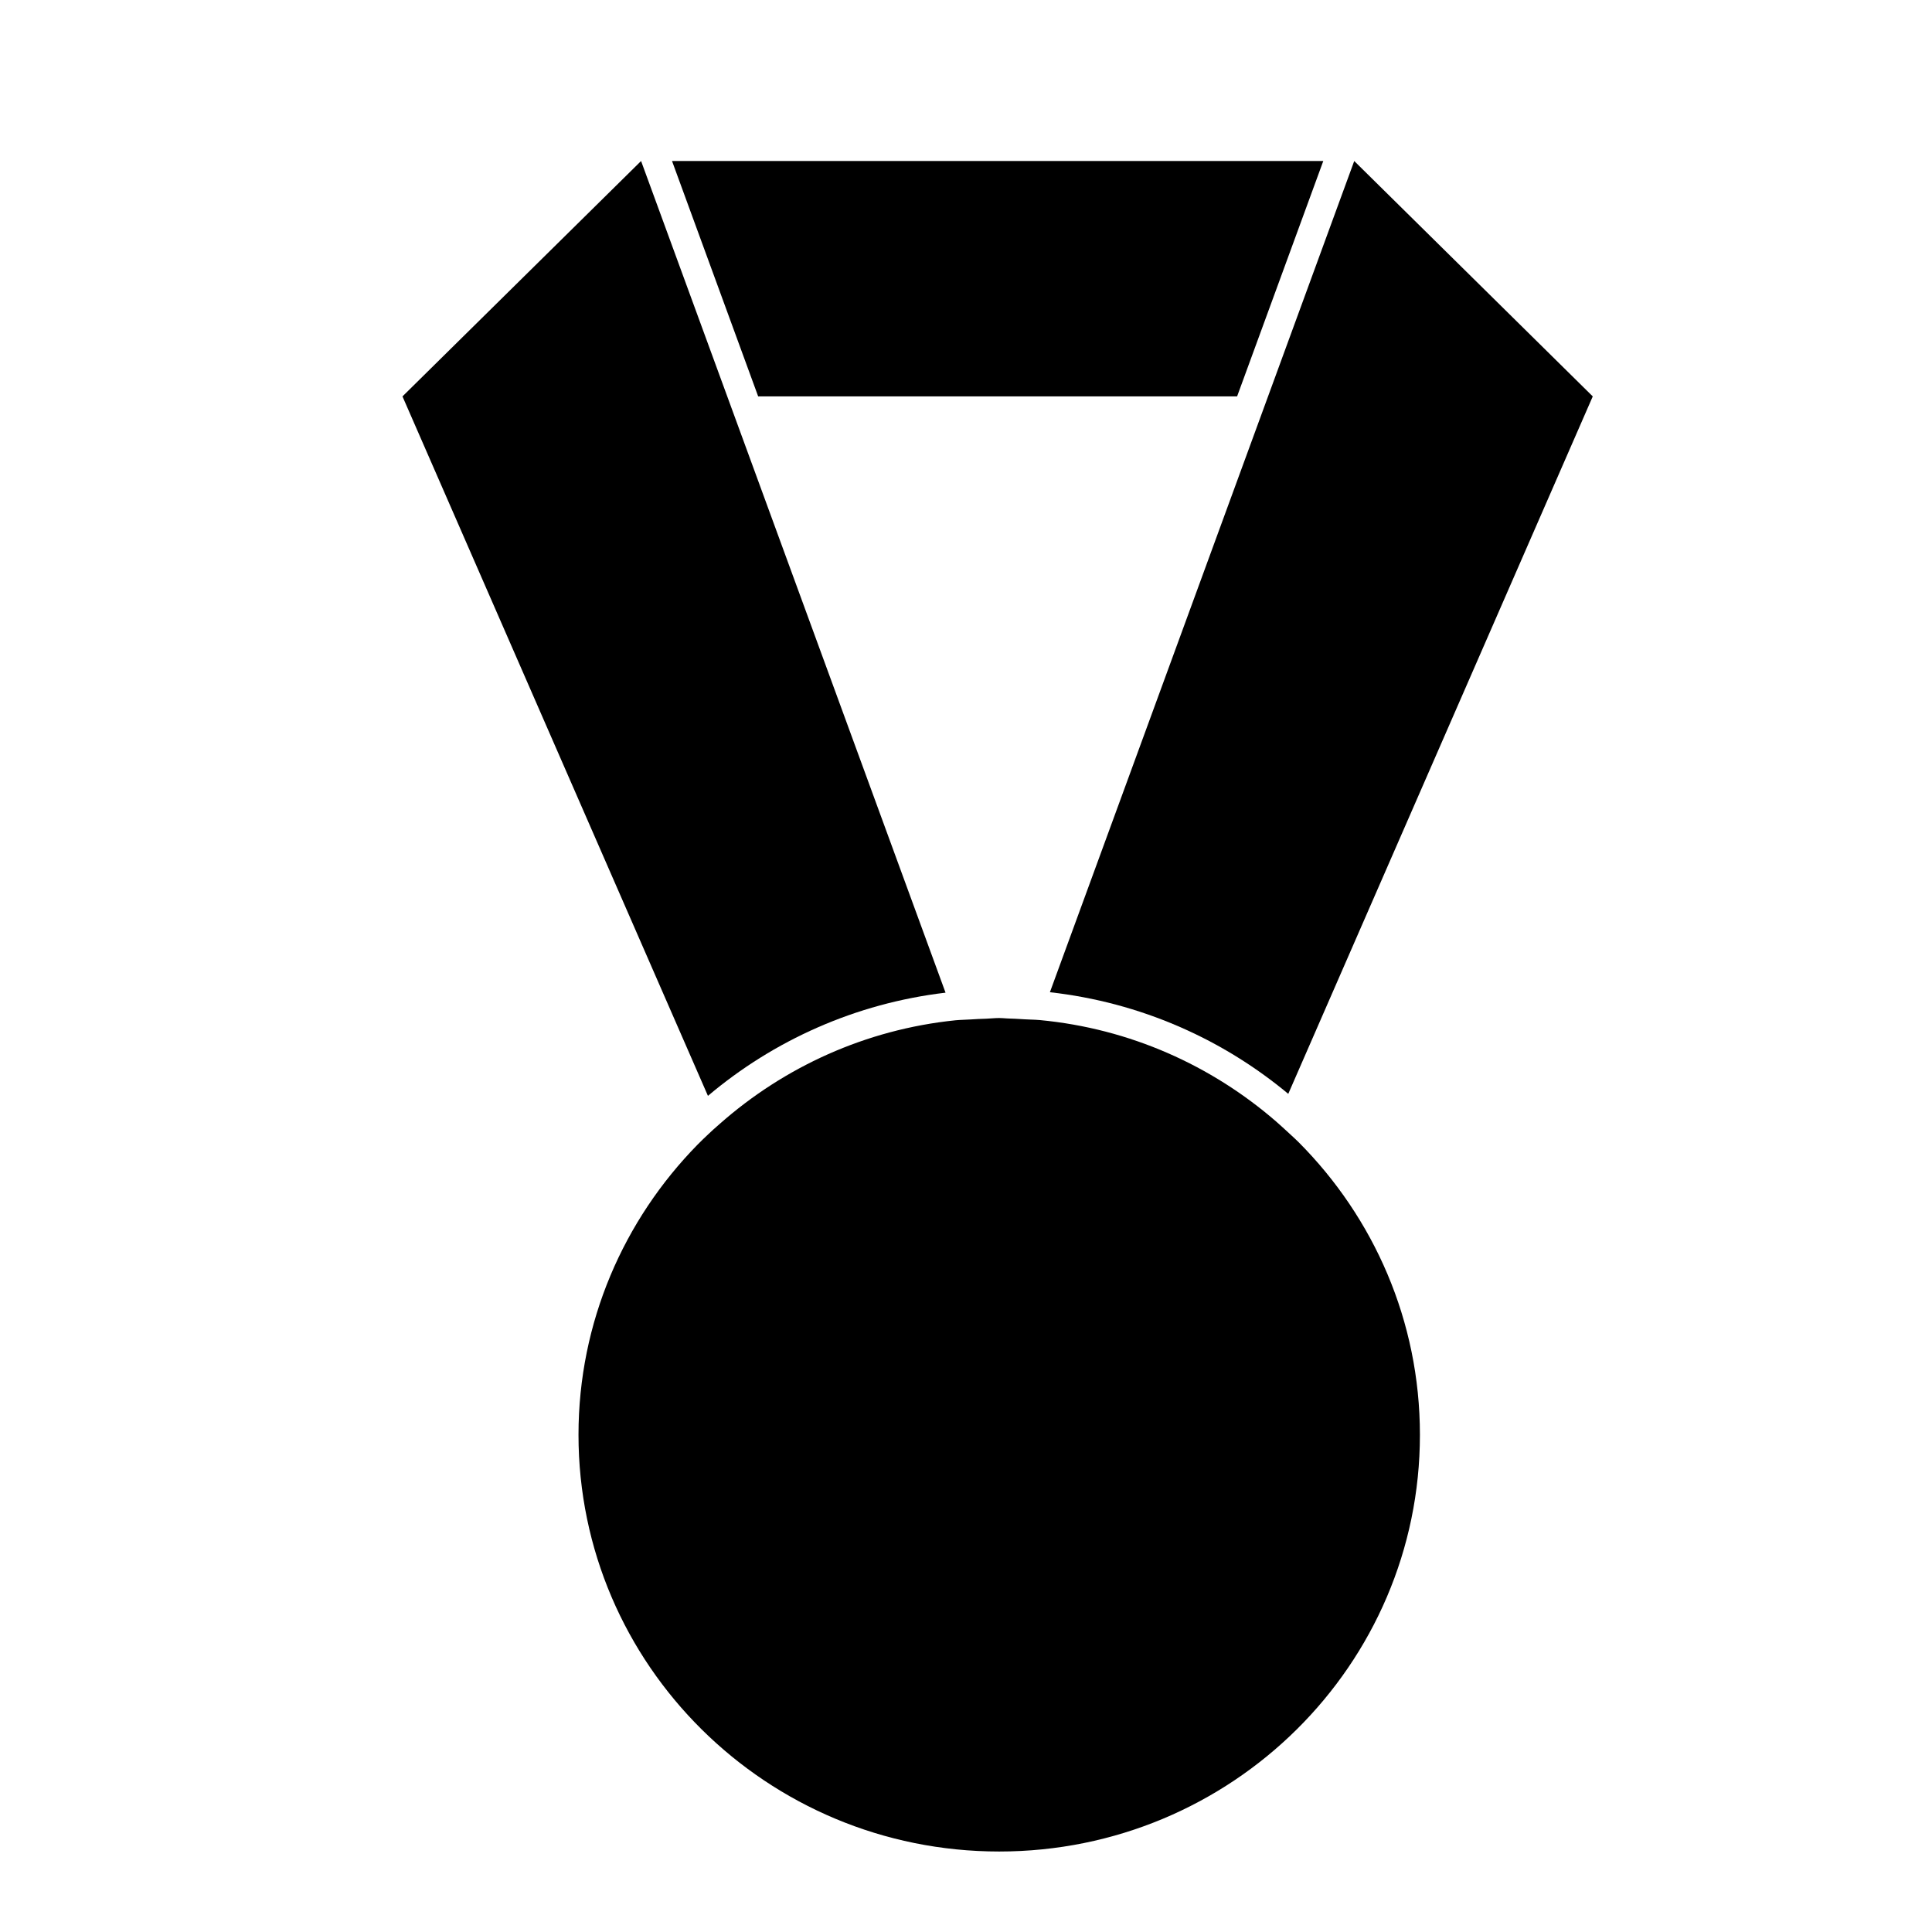 <svg width="56" height="56" viewBox="0 0 56 56" fill="none" xmlns="http://www.w3.org/2000/svg">
<path d="M20.52 31.764L11.666 11.49L18.582 4.667L27.407 28.773C24.796 29.083 22.424 30.156 20.52 31.764Z" fill="black"/>
<path d="M35.858 11.49H21.976L19.479 4.667H38.356L35.858 11.49Z" fill="black"/>
<path d="M39.253 4.667L30.432 28.76C33.046 29.053 35.427 30.112 37.341 31.706L46.167 11.49L39.253 4.667Z" fill="black"/>
<path d="M41.157 41.589C41.157 48.259 35.698 53.667 28.962 53.667C22.228 53.667 16.768 48.259 16.768 41.589C16.768 38.317 18.086 35.354 20.218 33.179C20.318 33.077 20.421 32.979 20.525 32.881L20.541 32.866C20.584 32.825 20.627 32.784 20.672 32.744C20.737 32.685 20.804 32.627 20.87 32.569C22.728 30.931 25.087 29.84 27.699 29.573C27.843 29.559 27.992 29.559 28.138 29.549C28.285 29.54 28.431 29.531 28.579 29.528C28.708 29.523 28.834 29.508 28.963 29.508C29.034 29.508 29.103 29.515 29.172 29.519C29.201 29.521 29.229 29.523 29.257 29.523C29.366 29.525 29.474 29.532 29.581 29.538L29.697 29.545C29.757 29.549 29.817 29.551 29.877 29.553C29.964 29.556 30.052 29.559 30.138 29.567C32.753 29.814 35.12 30.886 36.991 32.509C37.048 32.559 37.105 32.61 37.162 32.662C37.215 32.71 37.268 32.758 37.32 32.806C37.36 32.844 37.401 32.881 37.441 32.918C37.51 32.982 37.579 33.045 37.645 33.111C39.816 35.292 41.157 38.283 41.157 41.589Z" fill="black"/>
</svg>

